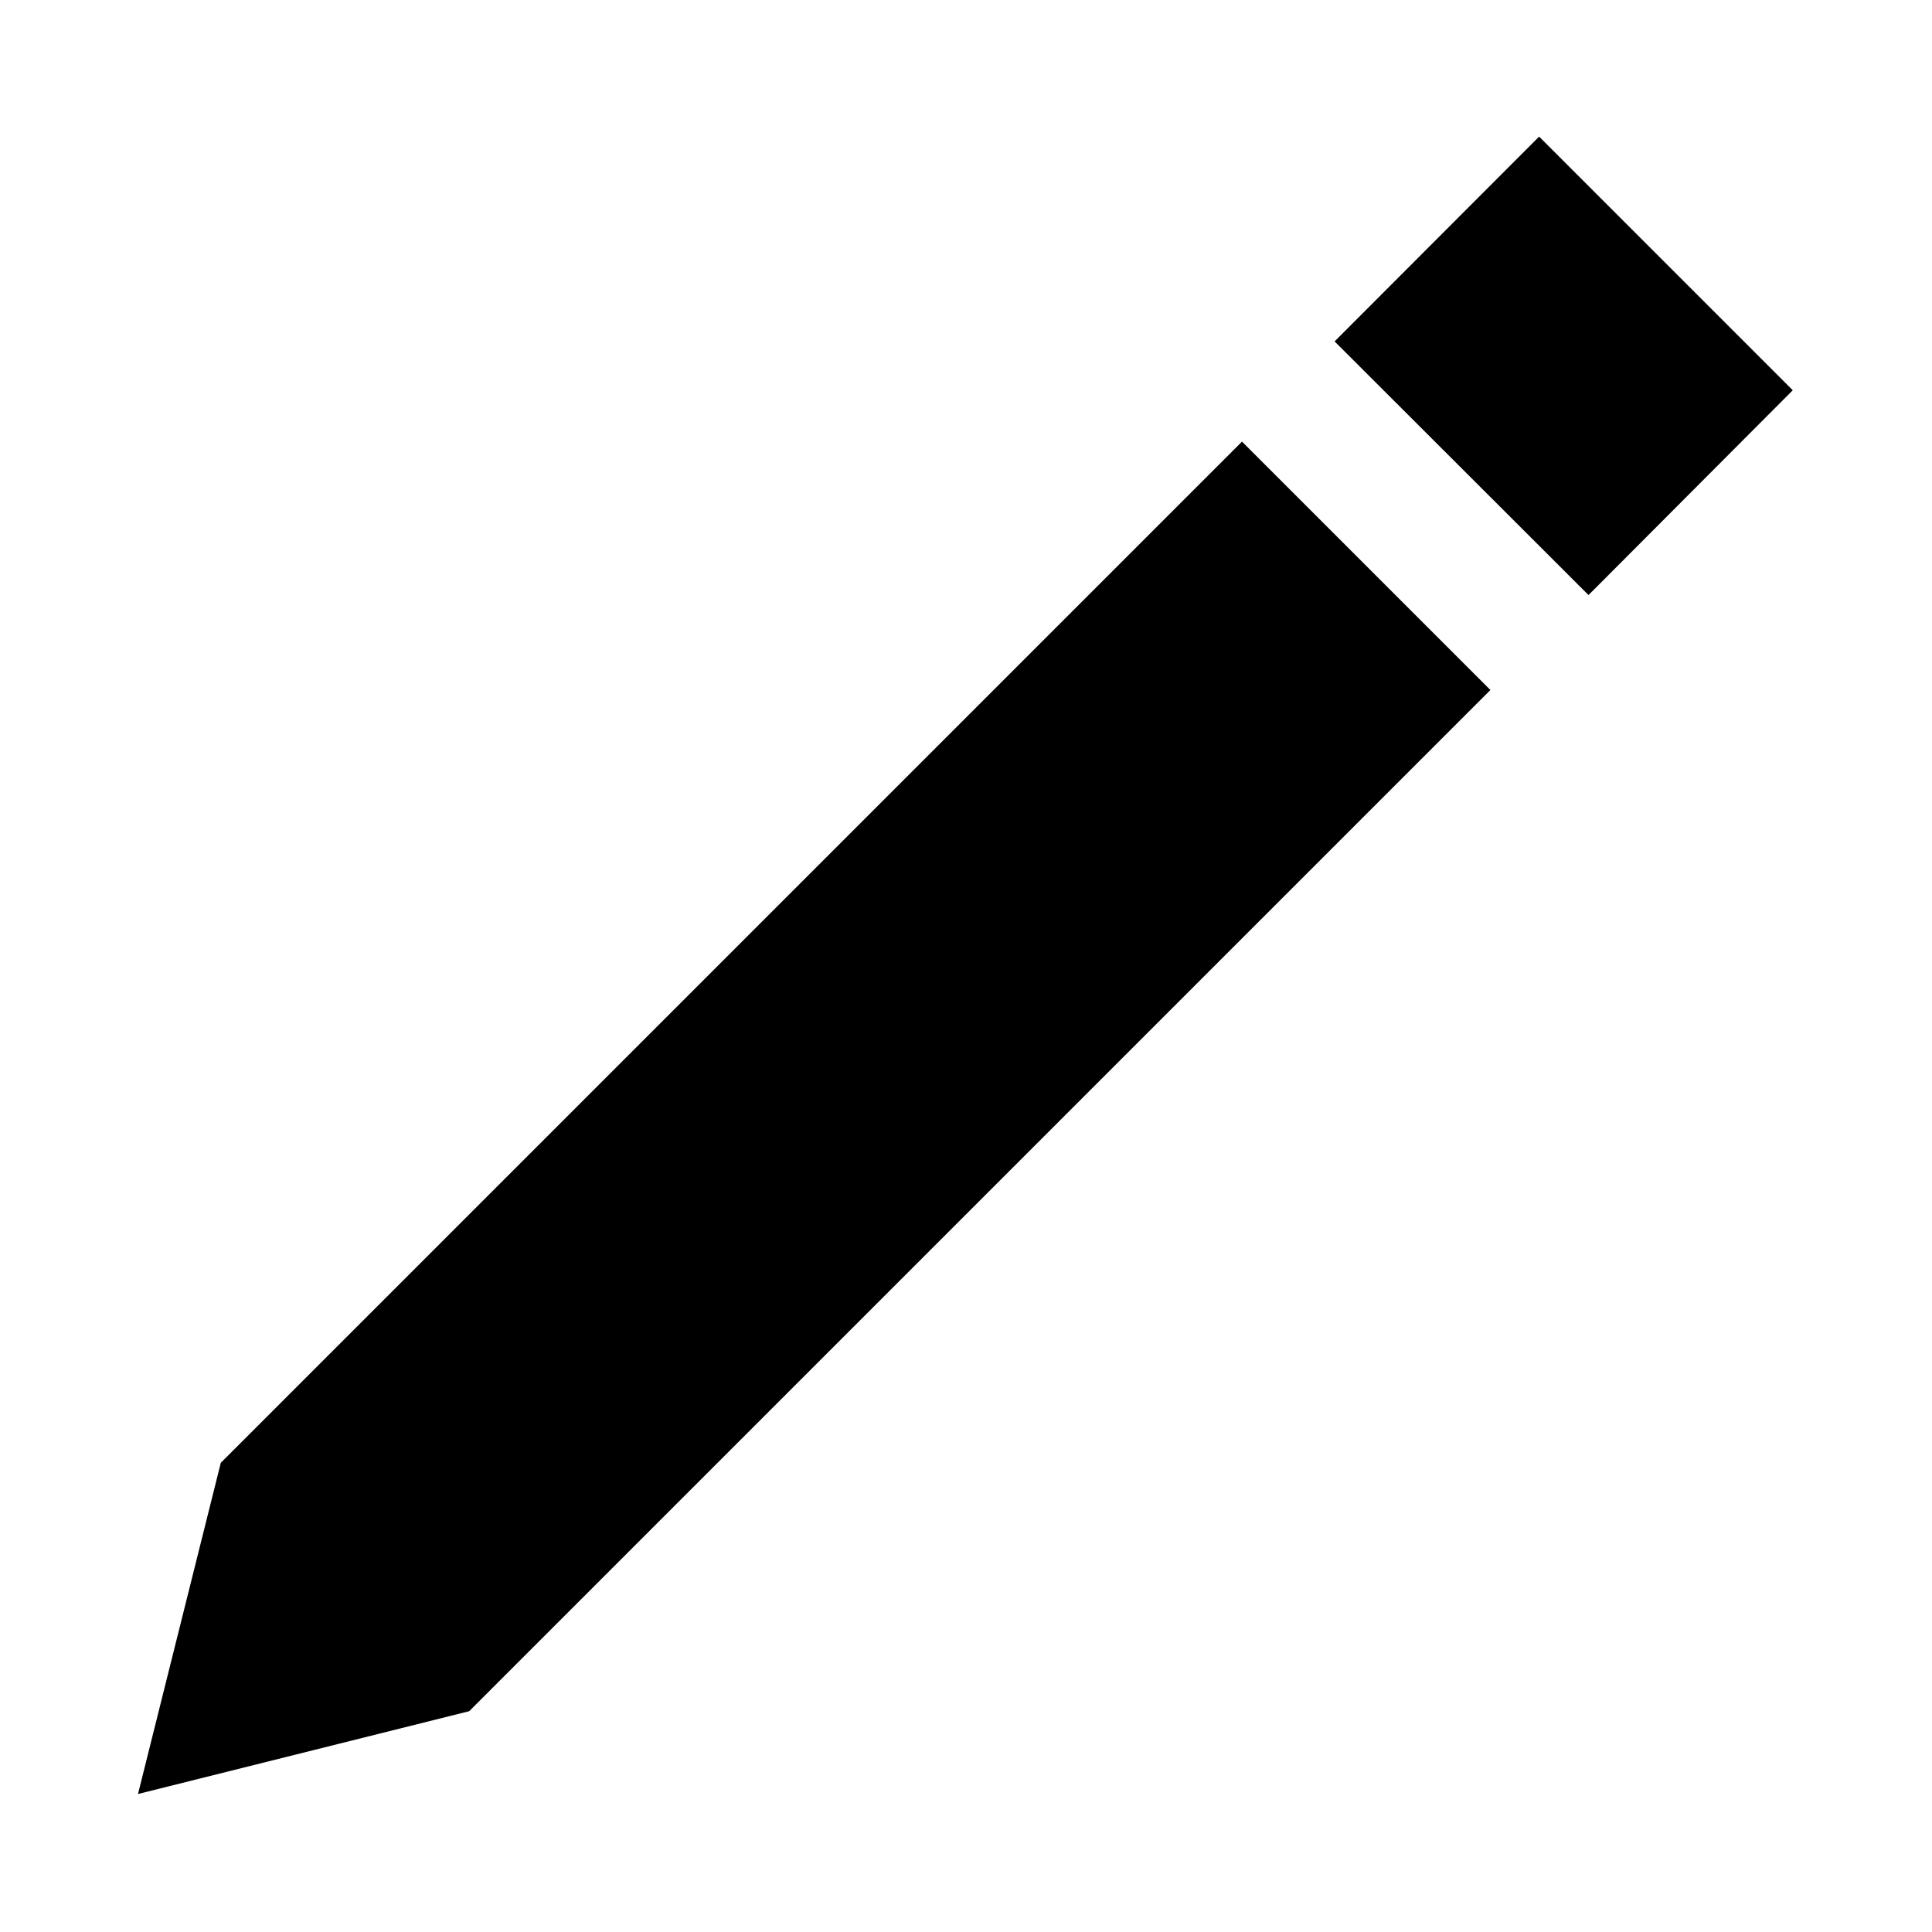 <svg xmlns="http://www.w3.org/2000/svg" width="14" height="14" focusable="false" viewBox="0 0 14 14">
  <path fill="currentColor" d="M3.4 12.4L1 13l.6-2.4L9 3.2 10.8 5zM11.153.99l1.838 1.838-1.48 1.484-1.84-1.838z"/>
</svg>
